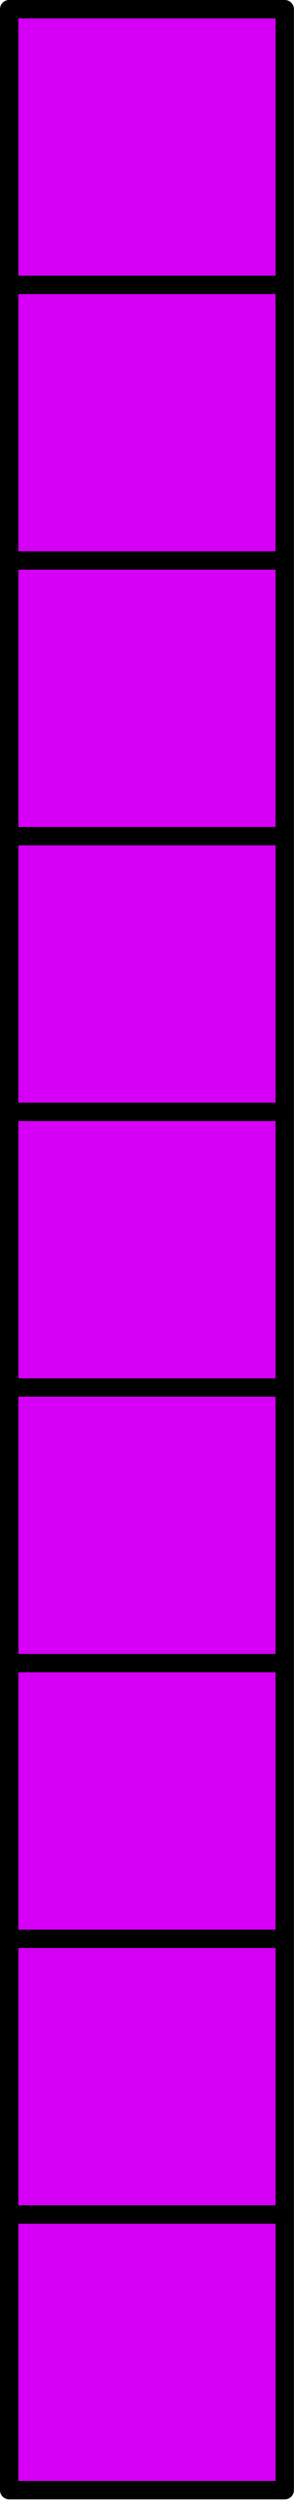 <?xml version='1.0' encoding='UTF-8'?>
<!-- This file was generated by dvisvgm 2.13.1 -->
<svg version='1.1' xmlns='http://www.w3.org/2000/svg' xmlns:xlink='http://www.w3.org/1999/xlink' width='16pt' height='136pt' viewBox='56.909 189.358 16 136'>
<g id='page1'>
<g transform='matrix(0.996 0 0 0.996 56.909 189.358)'>
<path d='M 0.502 136.008L 15.558 136.008L 15.558 120.952L 0.502 120.952L 0.502 136.008Z' fill='#d500f5'/>
</g>
<g transform='matrix(0.996 0 0 0.996 56.909 189.358)'>
<path d='M 0.502 136.008L 15.558 136.008L 15.558 120.952L 0.502 120.952L 0.502 136.008Z' fill='none' stroke='#000000' stroke-linecap='round' stroke-linejoin='round' stroke-miterlimit='10.037' stroke-width='1.004'/>
</g>
<g transform='matrix(0.996 0 0 0.996 56.909 189.358)'>
<path d='M 0.502 120.952L 15.558 120.952L 15.558 105.896L 0.502 105.896L 0.502 120.952Z' fill='#d500f5'/>
</g>
<g transform='matrix(0.996 0 0 0.996 56.909 189.358)'>
<path d='M 0.502 120.952L 15.558 120.952L 15.558 105.896L 0.502 105.896L 0.502 120.952Z' fill='none' stroke='#000000' stroke-linecap='round' stroke-linejoin='round' stroke-miterlimit='10.037' stroke-width='1.004'/>
</g>
<g transform='matrix(0.996 0 0 0.996 56.909 189.358)'>
<path d='M 0.502 105.896L 15.558 105.896L 15.558 90.839L 0.502 90.839L 0.502 105.896Z' fill='#d500f5'/>
</g>
<g transform='matrix(0.996 0 0 0.996 56.909 189.358)'>
<path d='M 0.502 105.896L 15.558 105.896L 15.558 90.839L 0.502 90.839L 0.502 105.896Z' fill='none' stroke='#000000' stroke-linecap='round' stroke-linejoin='round' stroke-miterlimit='10.037' stroke-width='1.004'/>
</g>
<g transform='matrix(0.996 0 0 0.996 56.909 189.358)'>
<path d='M 0.502 90.839L 15.558 90.839L 15.558 75.783L 0.502 75.783L 0.502 90.839Z' fill='#d500f5'/>
</g>
<g transform='matrix(0.996 0 0 0.996 56.909 189.358)'>
<path d='M 0.502 90.839L 15.558 90.839L 15.558 75.783L 0.502 75.783L 0.502 90.839Z' fill='none' stroke='#000000' stroke-linecap='round' stroke-linejoin='round' stroke-miterlimit='10.037' stroke-width='1.004'/>
</g>
<g transform='matrix(0.996 0 0 0.996 56.909 189.358)'>
<path d='M 0.502 75.783L 15.558 75.783L 15.558 60.727L 0.502 60.727L 0.502 75.783Z' fill='#d500f5'/>
</g>
<g transform='matrix(0.996 0 0 0.996 56.909 189.358)'>
<path d='M 0.502 75.783L 15.558 75.783L 15.558 60.727L 0.502 60.727L 0.502 75.783Z' fill='none' stroke='#000000' stroke-linecap='round' stroke-linejoin='round' stroke-miterlimit='10.037' stroke-width='1.004'/>
</g>
<g transform='matrix(0.996 0 0 0.996 56.909 189.358)'>
<path d='M 0.502 60.727L 15.558 60.727L 15.558 45.671L 0.502 45.671L 0.502 60.727Z' fill='#d500f5'/>
</g>
<g transform='matrix(0.996 0 0 0.996 56.909 189.358)'>
<path d='M 0.502 60.727L 15.558 60.727L 15.558 45.671L 0.502 45.671L 0.502 60.727Z' fill='none' stroke='#000000' stroke-linecap='round' stroke-linejoin='round' stroke-miterlimit='10.037' stroke-width='1.004'/>
</g>
<g transform='matrix(0.996 0 0 0.996 56.909 189.358)'>
<path d='M 0.502 45.671L 15.558 45.671L 15.558 30.614L 0.502 30.614L 0.502 45.671Z' fill='#d500f5'/>
</g>
<g transform='matrix(0.996 0 0 0.996 56.909 189.358)'>
<path d='M 0.502 45.671L 15.558 45.671L 15.558 30.614L 0.502 30.614L 0.502 45.671Z' fill='none' stroke='#000000' stroke-linecap='round' stroke-linejoin='round' stroke-miterlimit='10.037' stroke-width='1.004'/>
</g>
<g transform='matrix(0.996 0 0 0.996 56.909 189.358)'>
<path d='M 0.502 30.614L 15.558 30.614L 15.558 15.558L 0.502 15.558L 0.502 30.614Z' fill='#d500f5'/>
</g>
<g transform='matrix(0.996 0 0 0.996 56.909 189.358)'>
<path d='M 0.502 30.614L 15.558 30.614L 15.558 15.558L 0.502 15.558L 0.502 30.614Z' fill='none' stroke='#000000' stroke-linecap='round' stroke-linejoin='round' stroke-miterlimit='10.037' stroke-width='1.004'/>
</g>
<g transform='matrix(0.996 0 0 0.996 56.909 189.358)'>
<path d='M 0.502 15.558L 15.558 15.558L 15.558 0.502L 0.502 0.502L 0.502 15.558Z' fill='#d500f5'/>
</g>
<g transform='matrix(0.996 0 0 0.996 56.909 189.358)'>
<path d='M 0.502 15.558L 15.558 15.558L 15.558 0.502L 0.502 0.502L 0.502 15.558Z' fill='none' stroke='#000000' stroke-linecap='round' stroke-linejoin='round' stroke-miterlimit='10.037' stroke-width='1.004'/>
</g>
</g>
</svg>